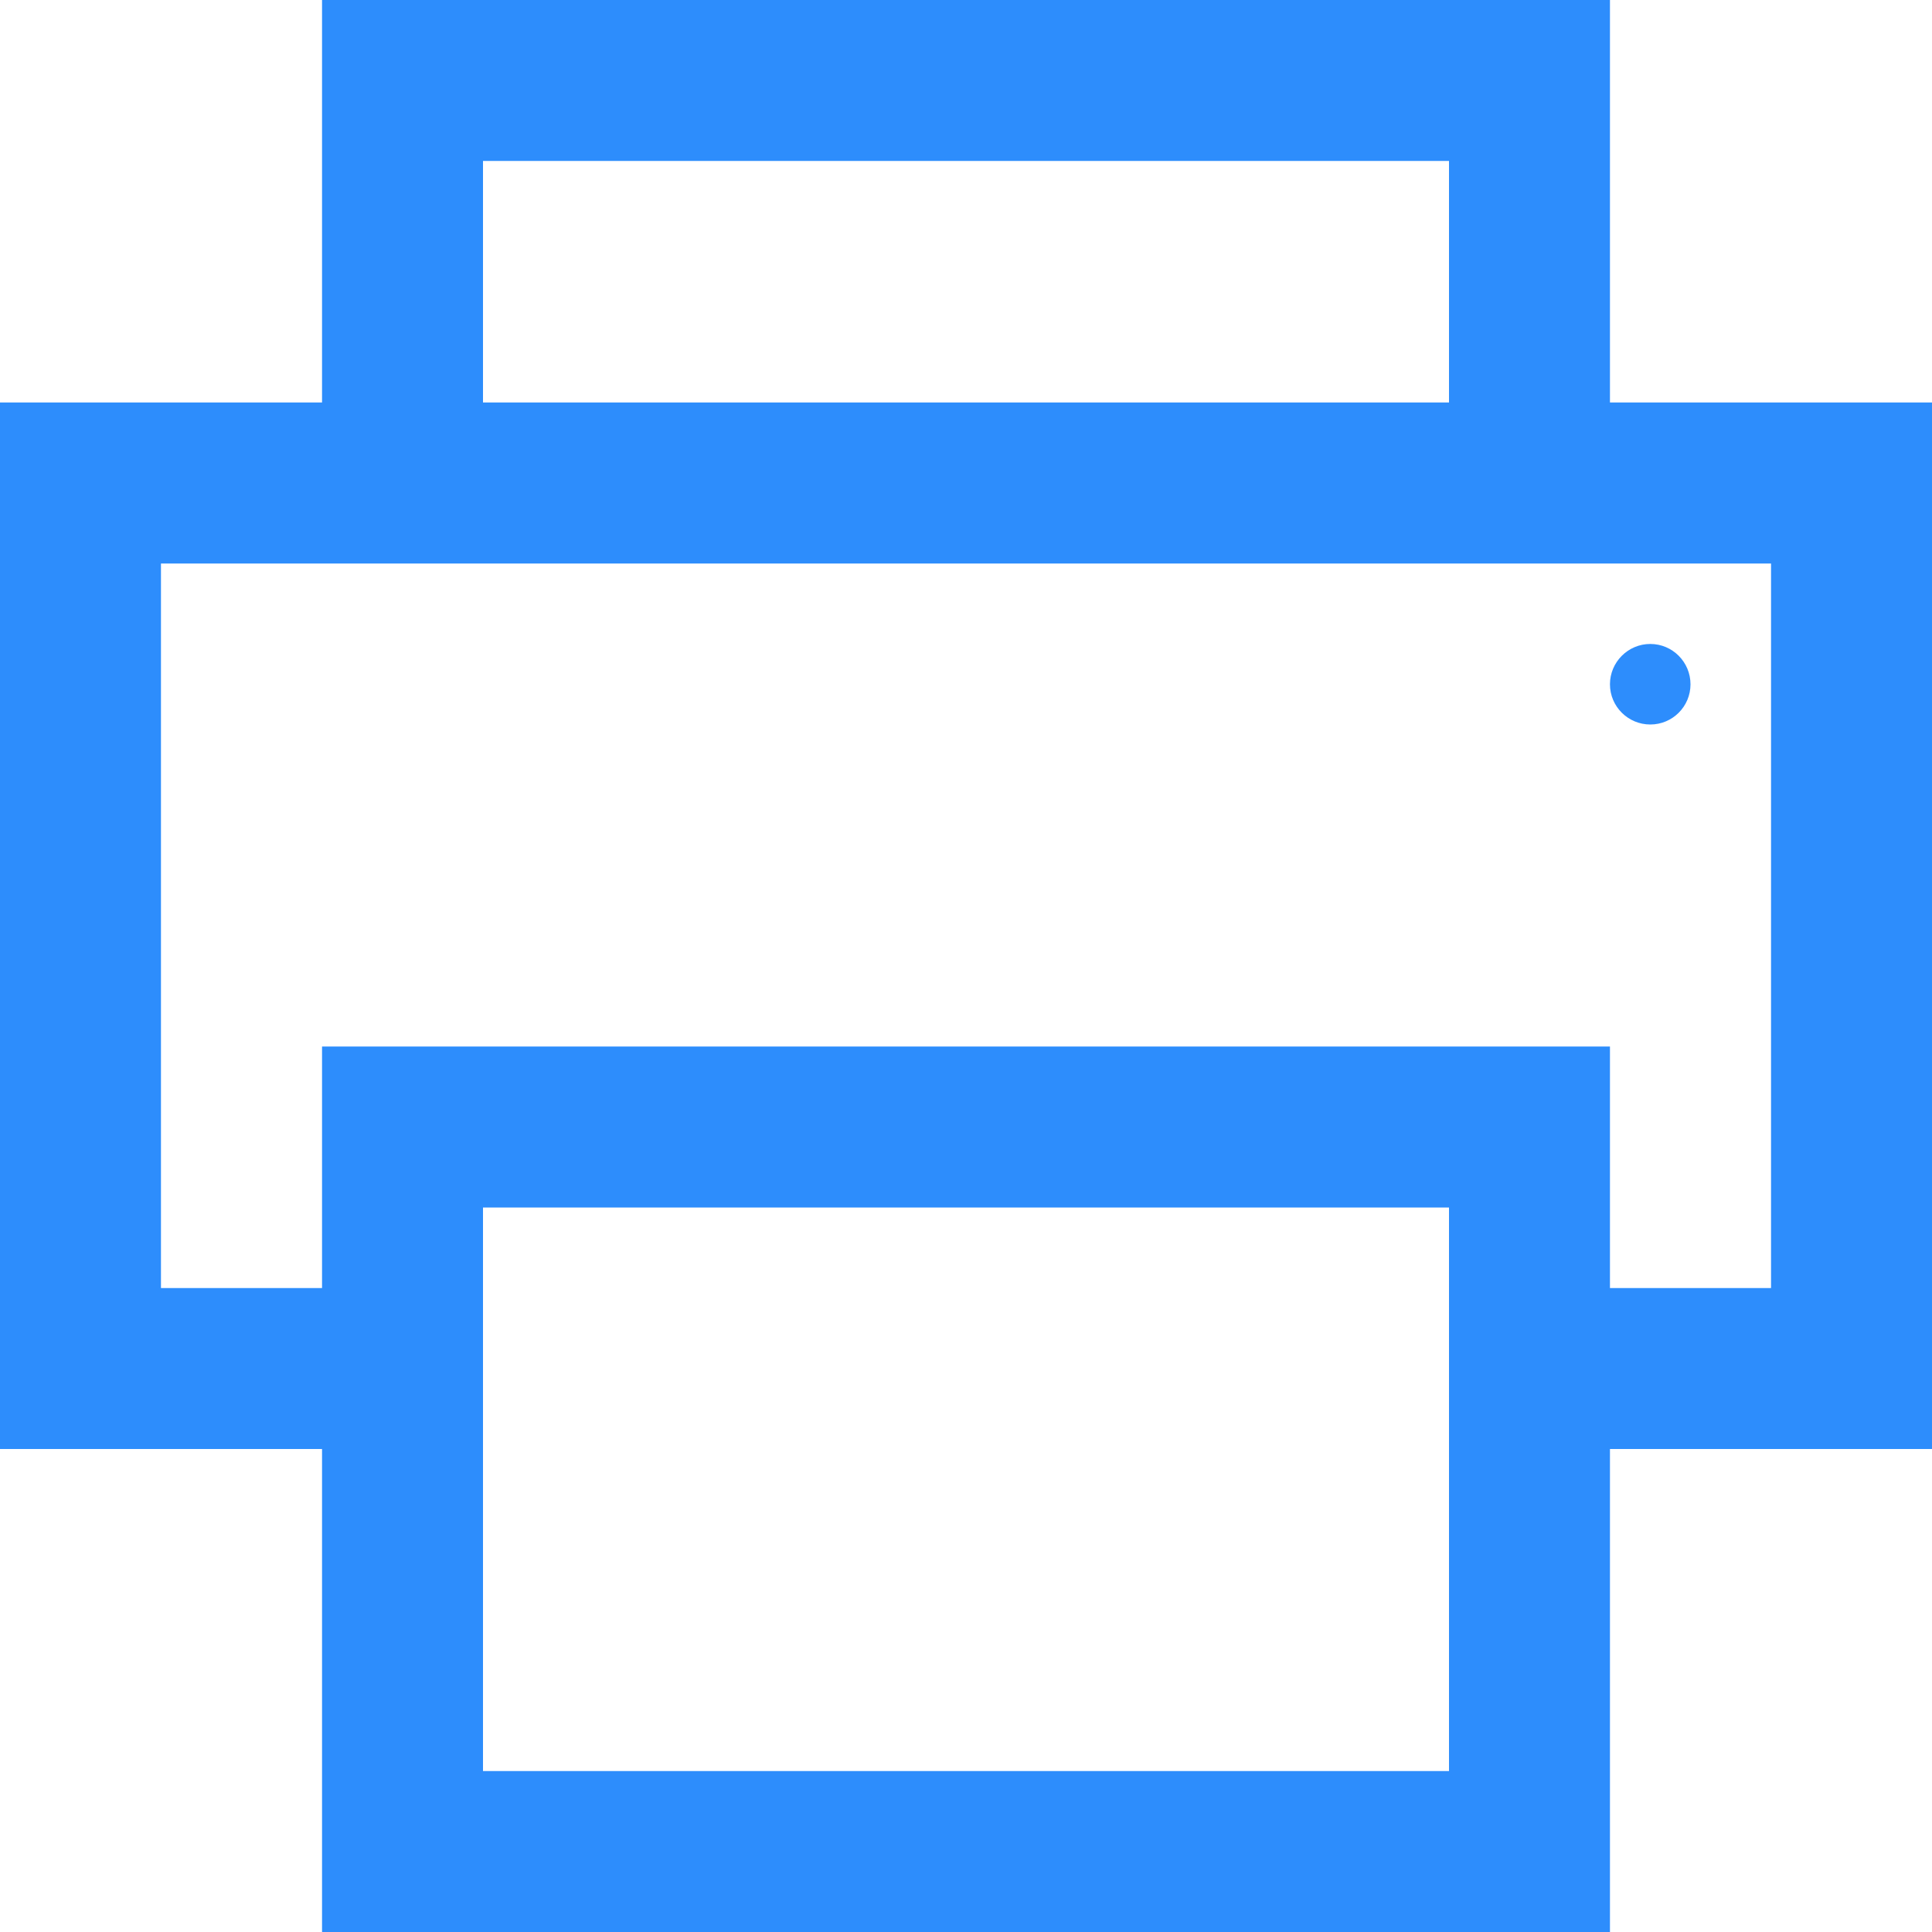 <svg width="16" height="16" viewBox="0 0 16 16" fill="none" xmlns="http://www.w3.org/2000/svg">
<path d="M16 3.333V12H13.333V16H2.667V12H0V3.333H2.667V0H13.333V3.333H16ZM4 3.333H12V1.333H4V3.333ZM12 10H4V14.667H12V10ZM14.667 4.667H1.333V10.667H2.667V8.667H13.333V10.667H14.667V4.667ZM13.667 5.333C13.483 5.333 13.333 5.483 13.333 5.667C13.333 5.851 13.483 6 13.667 6C13.851 6 14 5.851 14 5.667C14 5.483 13.851 5.333 13.667 5.333Z" fill="#2D8DFC"/>
</svg>
